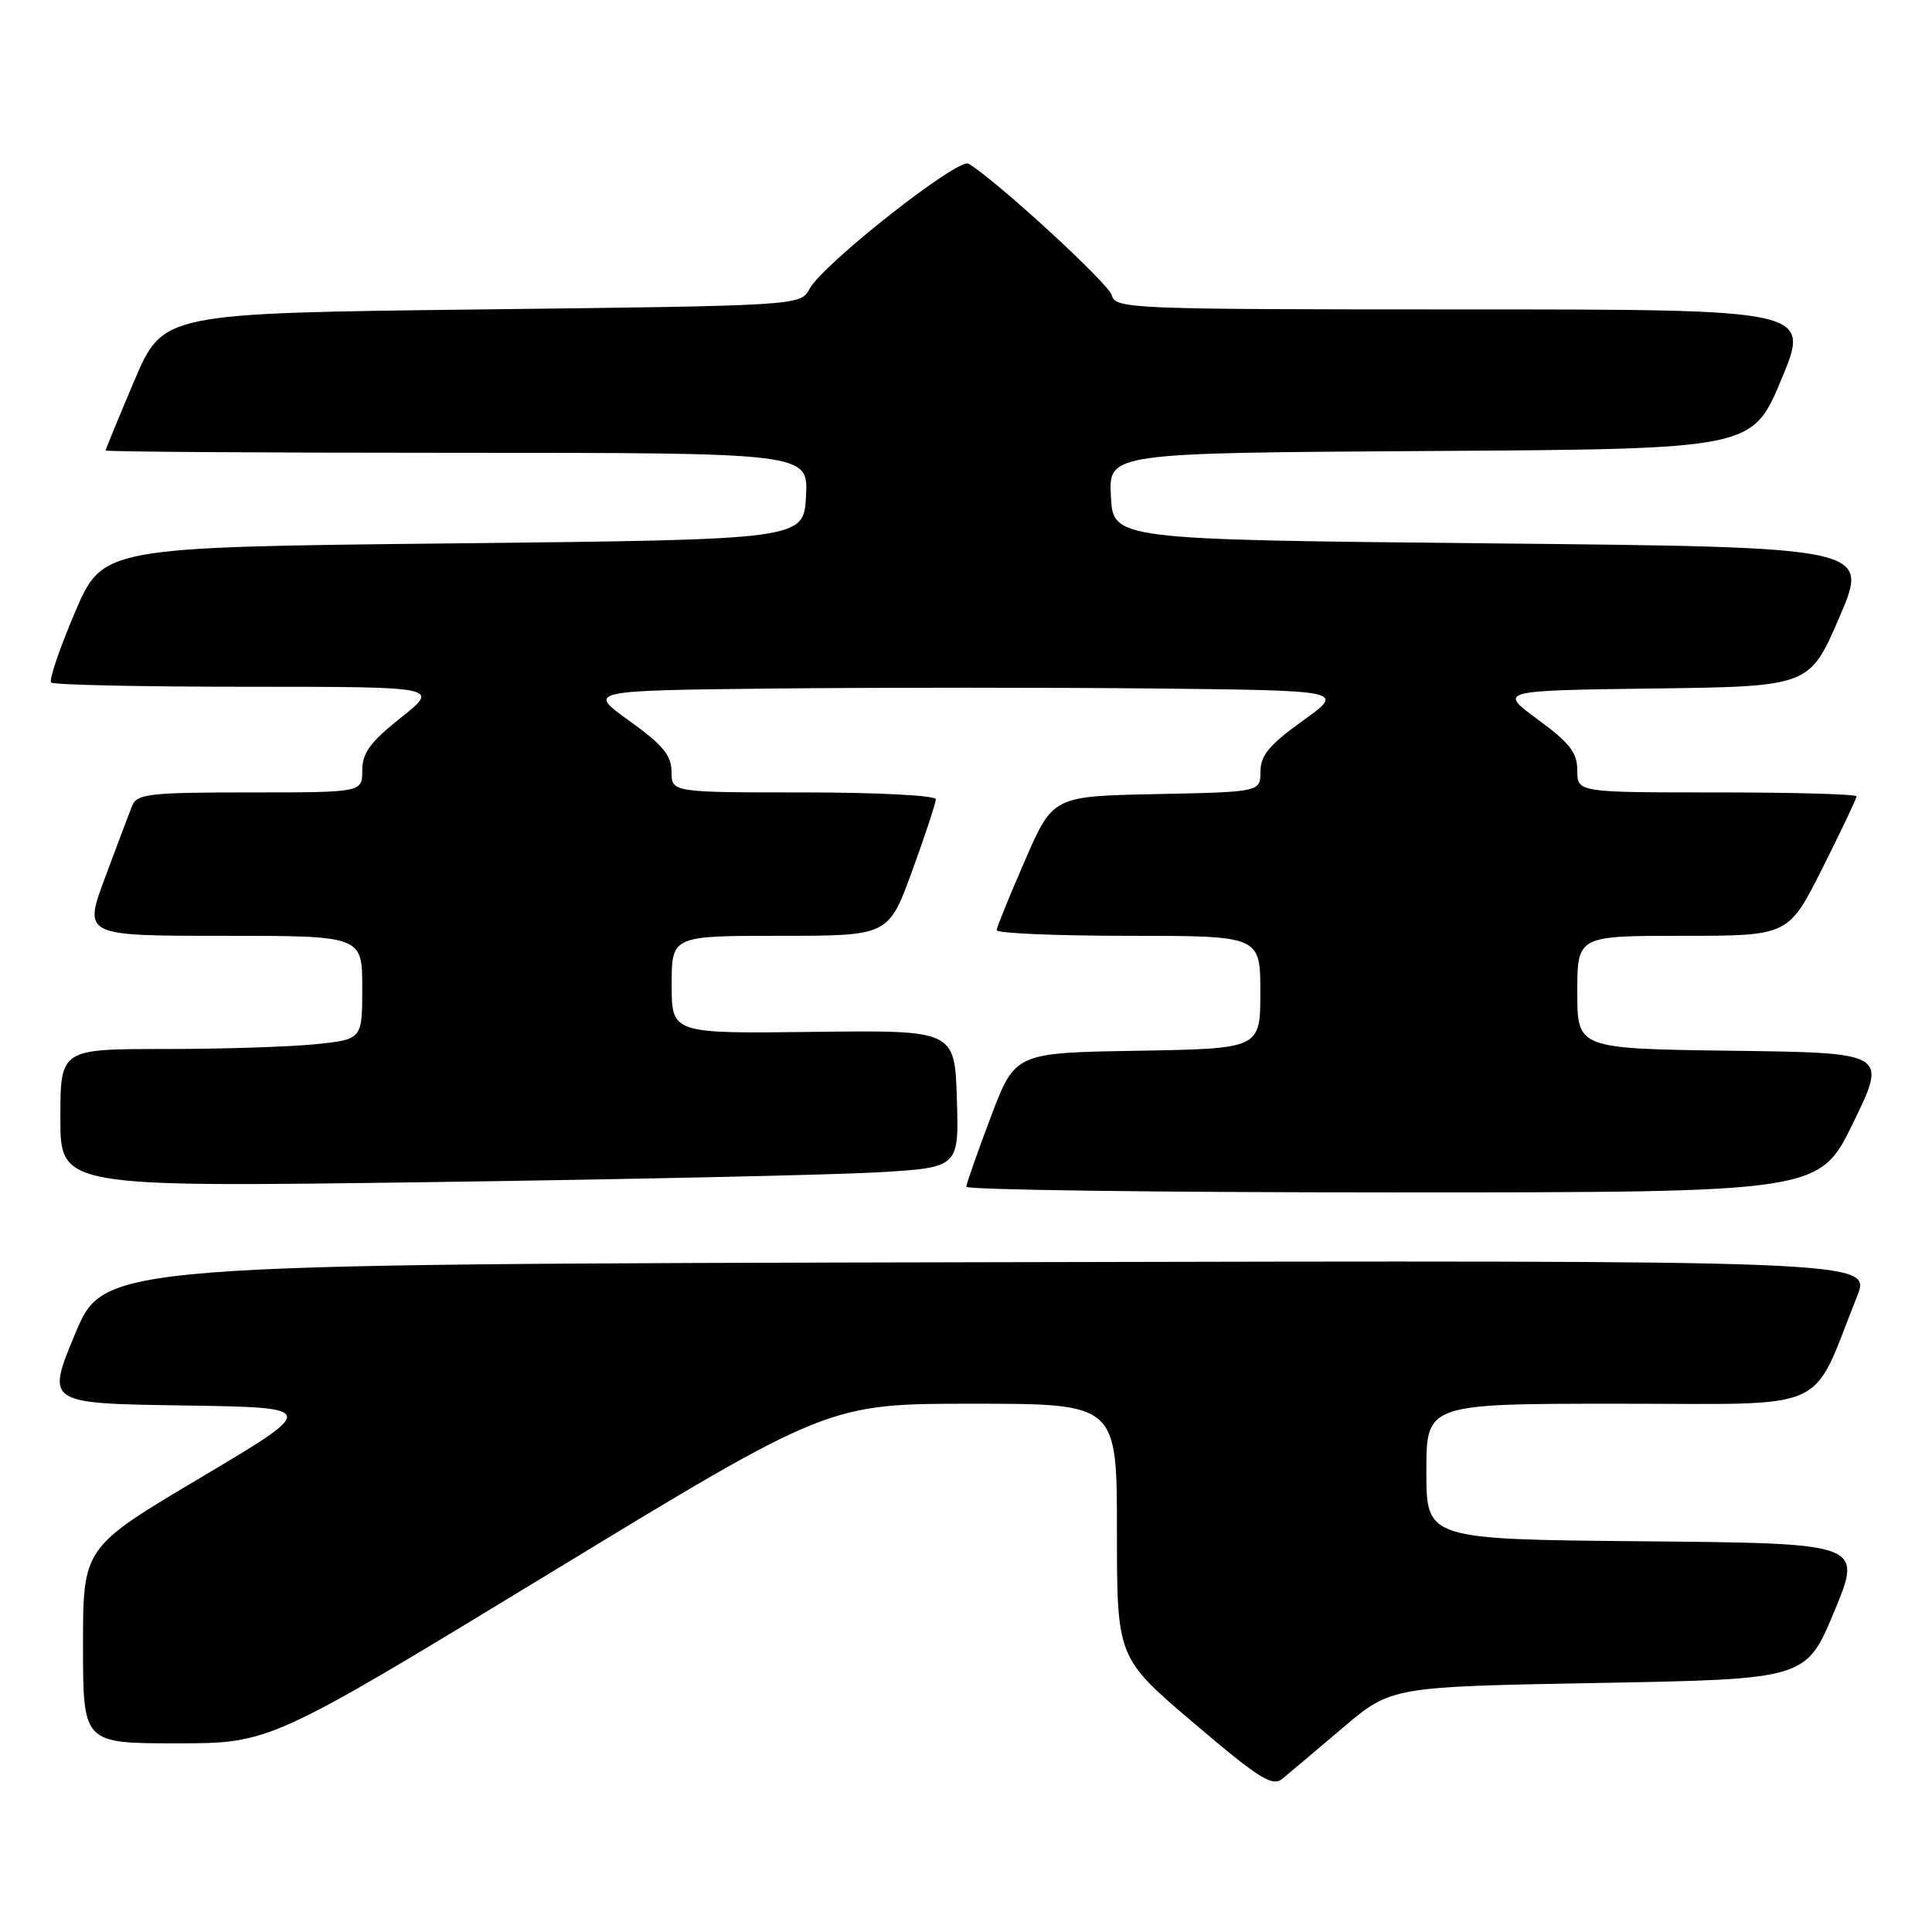 <?xml version="1.0" encoding="UTF-8" standalone="no"?>
<!DOCTYPE svg PUBLIC "-//W3C//DTD SVG 1.1//EN" "http://www.w3.org/Graphics/SVG/1.1/DTD/svg11.dtd" >
<svg xmlns="http://www.w3.org/2000/svg" xmlns:xlink="http://www.w3.org/1999/xlink" version="1.1" viewBox="0 0 256 256">
 <g >
 <path fill="currentColor"
d=" M 177.92 228.95 C 184.34 223.50 184.34 223.50 211.83 223.00 C 239.32 222.50 239.32 222.50 243.06 213.50 C 246.79 204.50 246.79 204.50 217.90 204.23 C 189.00 203.97 189.00 203.97 189.00 194.98 C 189.00 186.00 189.00 186.00 214.54 186.00 C 243.02 186.00 239.82 187.44 246.08 171.75 C 247.97 166.99 247.97 166.99 130.89 167.25 C 13.80 167.50 13.80 167.50 9.96 176.73 C 6.12 185.96 6.12 185.96 24.17 186.23 C 42.22 186.50 42.22 186.50 26.61 195.78 C 11.00 205.05 11.00 205.05 11.00 218.03 C 11.00 231.00 11.00 231.00 23.40 231.00 C 35.80 231.00 35.80 231.00 72.78 208.50 C 109.76 186.00 109.76 186.00 128.88 186.00 C 148.00 186.00 148.00 186.00 148.00 202.83 C 148.00 219.66 148.00 219.66 158.19 228.32 C 166.90 235.73 168.60 236.79 169.94 235.68 C 170.80 234.97 174.39 231.94 177.92 228.95 Z  M 245.57 148.75 C 250.07 139.50 250.07 139.50 229.54 139.23 C 209.00 138.96 209.00 138.96 209.00 131.48 C 209.00 124.00 209.00 124.00 222.99 124.00 C 236.98 124.00 236.98 124.00 241.49 115.02 C 243.97 110.08 246.00 105.81 246.00 105.52 C 246.00 105.23 237.68 105.00 227.50 105.00 C 209.00 105.00 209.00 105.00 209.00 102.09 C 209.00 99.73 208.00 98.44 203.77 95.34 C 198.55 91.50 198.55 91.50 219.16 91.23 C 239.78 90.96 239.78 90.96 243.75 81.73 C 247.71 72.50 247.71 72.50 197.61 72.00 C 147.50 71.50 147.50 71.50 147.20 65.76 C 146.90 60.02 146.90 60.02 189.55 59.76 C 232.20 59.50 232.20 59.50 236.05 50.25 C 239.90 41.00 239.90 41.00 193.86 41.00 C 149.71 41.00 147.79 40.92 147.32 39.13 C 146.91 37.57 132.13 23.99 128.34 21.69 C 126.97 20.87 109.09 34.94 107.28 38.26 C 106.07 40.50 106.07 40.50 63.84 41.00 C 21.61 41.50 21.61 41.50 17.80 50.44 C 15.71 55.36 14.00 59.53 14.00 59.69 C 14.00 59.86 34.95 60.00 60.55 60.00 C 107.10 60.00 107.10 60.00 106.80 65.75 C 106.50 71.50 106.50 71.50 60.05 72.00 C 13.61 72.50 13.61 72.50 9.91 81.19 C 7.88 85.97 6.47 90.13 6.77 90.44 C 7.08 90.75 18.79 91.00 32.80 91.00 C 58.26 91.00 58.26 91.00 53.13 95.09 C 49.06 98.32 48.00 99.77 48.00 102.09 C 48.00 105.00 48.00 105.00 33.11 105.00 C 19.86 105.00 18.14 105.19 17.52 106.75 C 17.13 107.71 15.52 111.99 13.93 116.25 C 11.05 124.00 11.05 124.00 29.53 124.00 C 48.00 124.00 48.00 124.00 48.00 130.86 C 48.00 137.72 48.00 137.72 41.85 138.36 C 38.47 138.71 29.47 139.00 21.85 139.00 C 8.00 139.00 8.00 139.00 8.00 148.15 C 8.00 157.31 8.00 157.31 56.75 156.64 C 83.56 156.27 110.35 155.68 116.29 155.34 C 127.07 154.71 127.07 154.71 126.79 145.61 C 126.50 136.50 126.50 136.50 107.75 136.73 C 89.00 136.96 89.00 136.96 89.00 130.48 C 89.00 124.00 89.00 124.00 103.37 124.00 C 117.73 124.00 117.73 124.00 120.87 115.40 C 122.59 110.67 124.00 106.39 124.00 105.90 C 124.00 105.40 116.18 105.00 106.50 105.00 C 89.00 105.00 89.00 105.00 88.98 102.25 C 88.96 100.07 87.81 98.68 83.37 95.50 C 77.79 91.50 77.79 91.50 102.89 91.23 C 116.70 91.09 139.30 91.09 153.11 91.23 C 178.21 91.50 178.21 91.50 172.63 95.50 C 168.22 98.66 167.04 100.07 167.02 102.22 C 167.00 104.94 167.00 104.94 153.26 105.22 C 139.52 105.50 139.52 105.50 135.82 114.00 C 133.78 118.67 132.09 122.84 132.06 123.25 C 132.03 123.66 139.88 124.00 149.50 124.00 C 167.00 124.00 167.00 124.00 167.00 131.48 C 167.00 138.95 167.00 138.95 150.75 139.23 C 134.50 139.50 134.50 139.50 131.29 148.00 C 129.52 152.68 128.06 156.84 128.04 157.25 C 128.02 157.66 153.44 158.00 184.53 158.00 C 241.07 158.00 241.07 158.00 245.57 148.75 Z "/>
</g>
</svg>